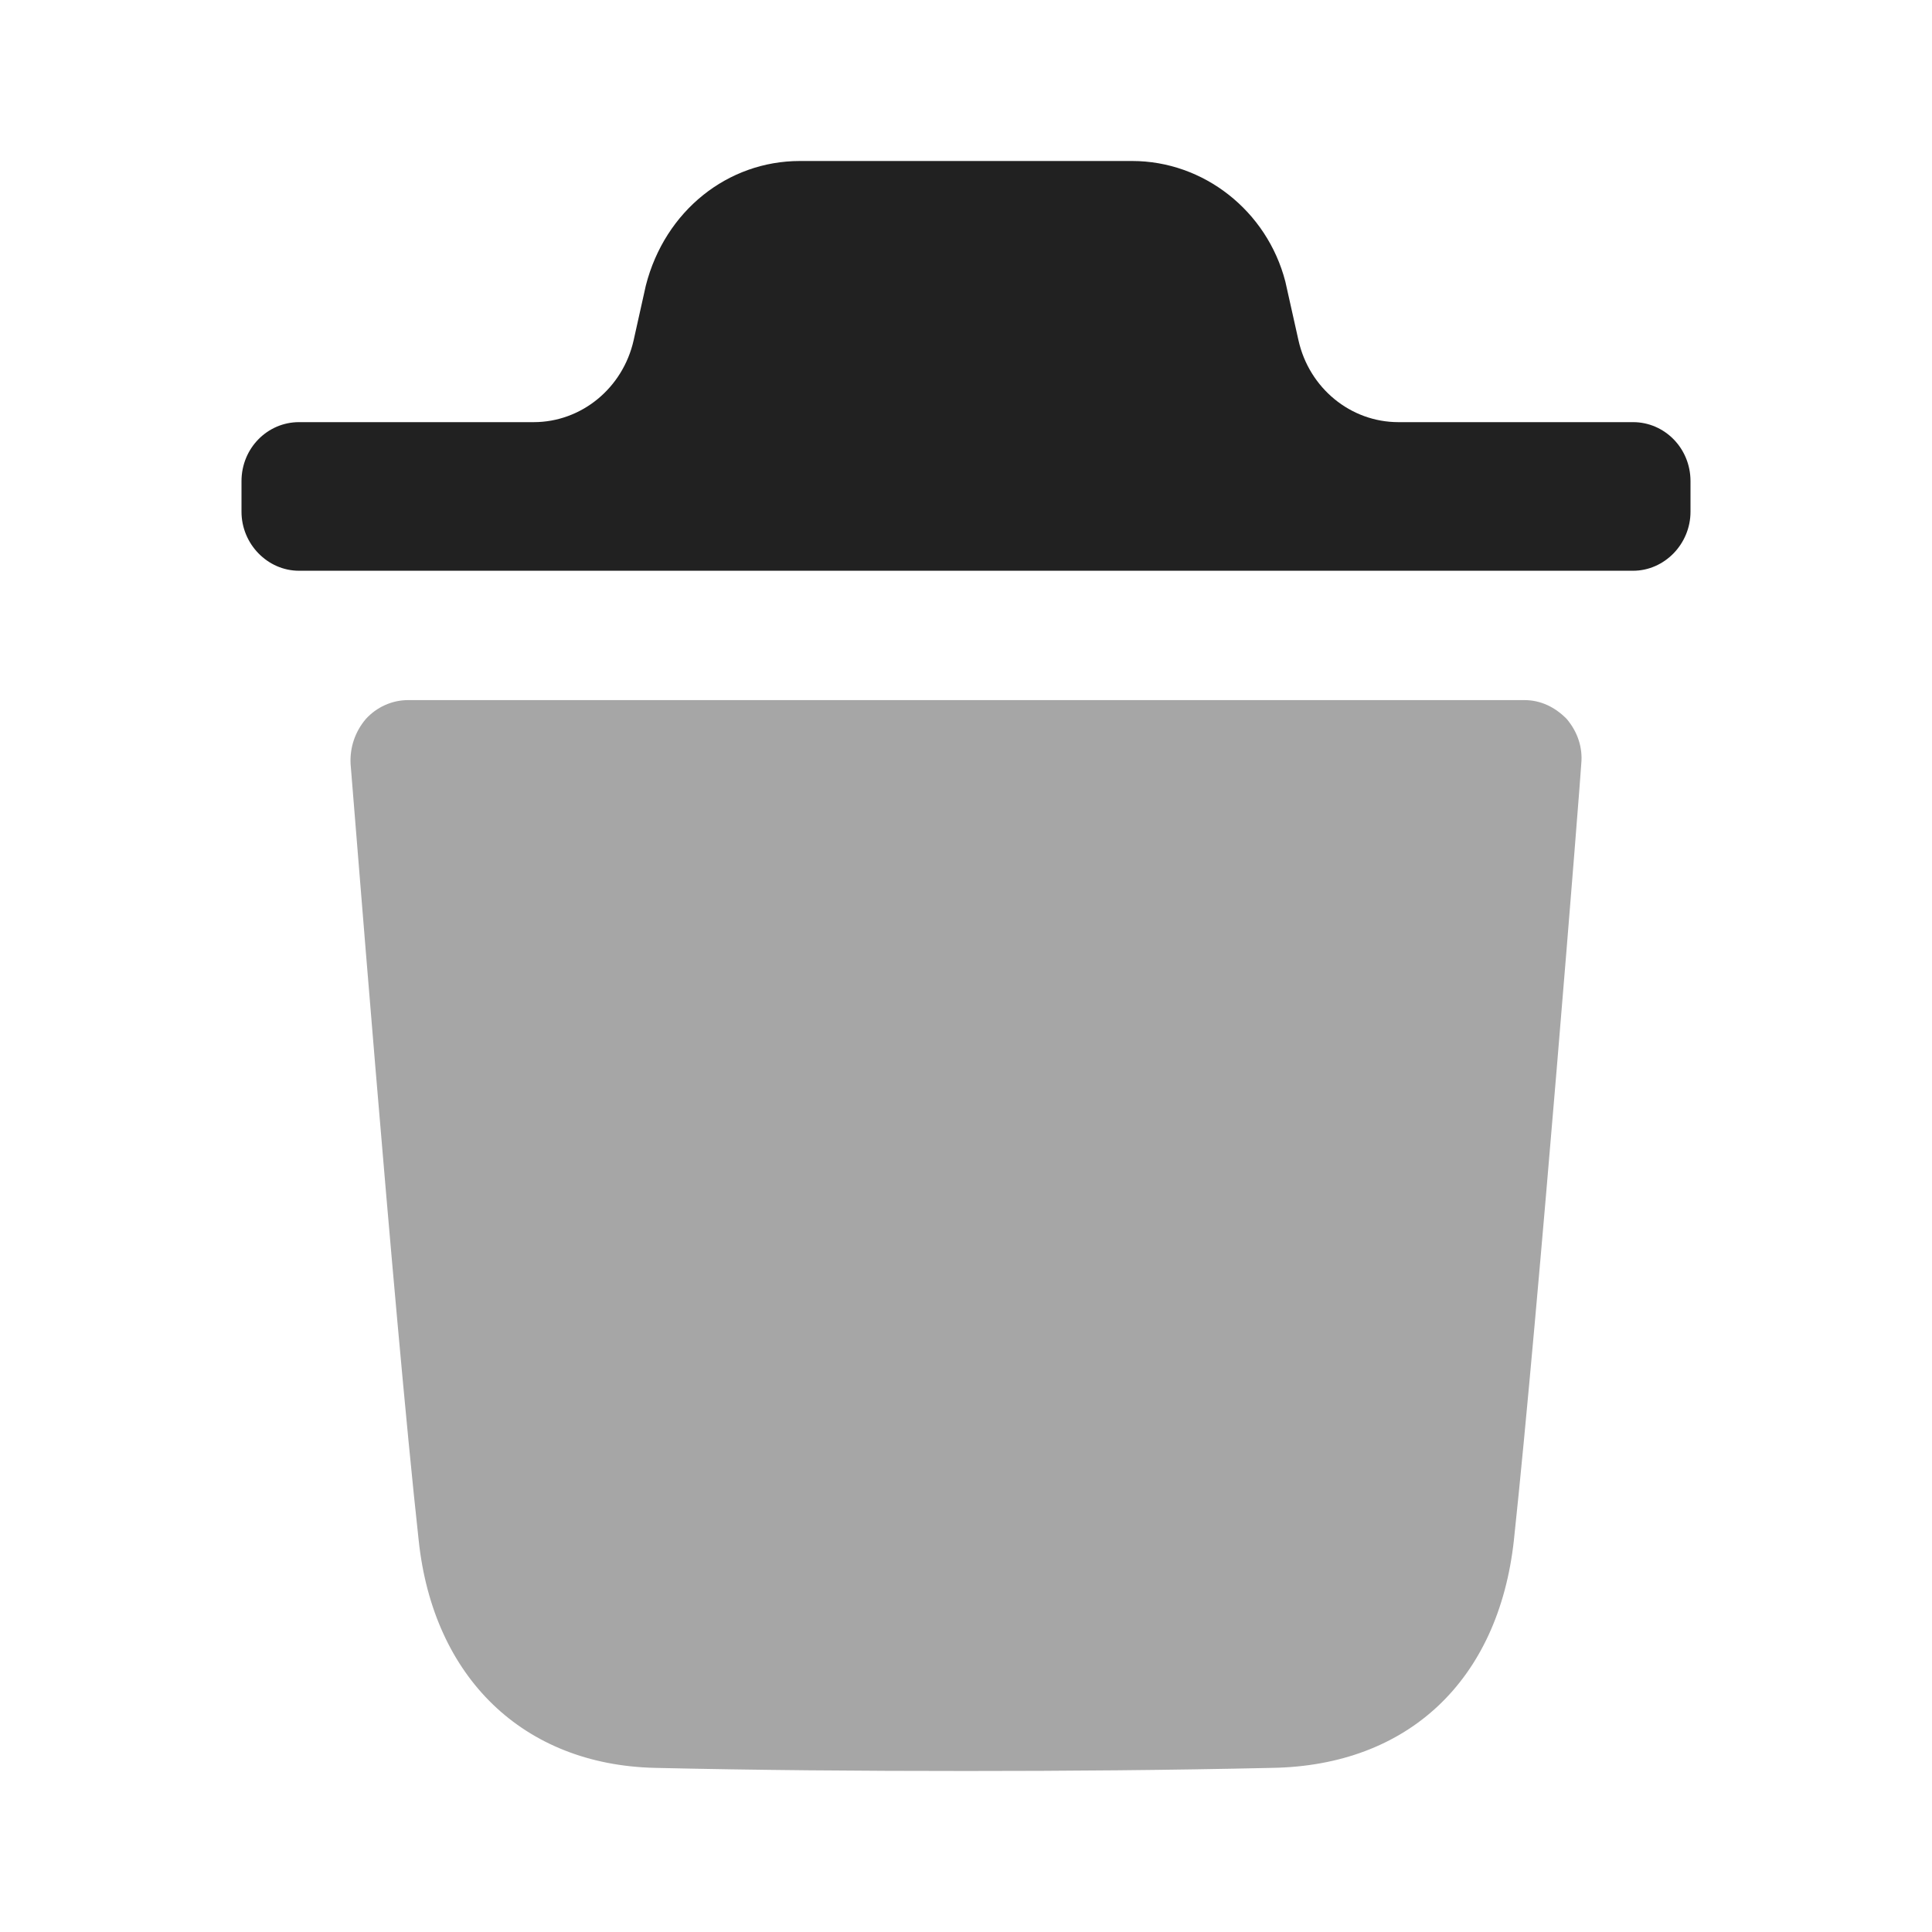<svg width="24" height="24" viewBox="0 0 24 24" fill="none" xmlns="http://www.w3.org/2000/svg">
    <g id="Iconly/Bulk/Delete">
        <g id="Delete">
            <path id="Fill 1" opacity="0.4" d="M19.643 9.489C19.643 9.556 19.11 16.297 18.806 19.134C18.615 20.875 17.493 21.931 15.809 21.961C14.516 21.99 13.25 22 12.004 22C10.681 22 9.388 21.99 8.132 21.961C6.505 21.922 5.382 20.845 5.201 19.134C4.888 16.287 4.364 9.556 4.355 9.489C4.345 9.284 4.411 9.089 4.545 8.931C4.678 8.785 4.868 8.697 5.069 8.697H18.939C19.139 8.697 19.319 8.785 19.462 8.931C19.596 9.089 19.663 9.284 19.643 9.489Z" fill="#212121"/>
            <path id="Fill 4" d="M21 5.977C21 5.566 20.676 5.244 20.287 5.244H17.371C16.778 5.244 16.263 4.822 16.13 4.227L15.967 3.498C15.739 2.617 14.95 2 14.065 2H9.936C9.041 2 8.261 2.617 8.023 3.546L7.871 4.228C7.737 4.822 7.222 5.244 6.63 5.244H3.714C3.324 5.244 3 5.566 3 5.977V6.357C3 6.758 3.324 7.09 3.714 7.09H20.287C20.676 7.09 21 6.758 21 6.357V5.977Z" fill="#212121"/>
        </g>
    </g>
</svg>
